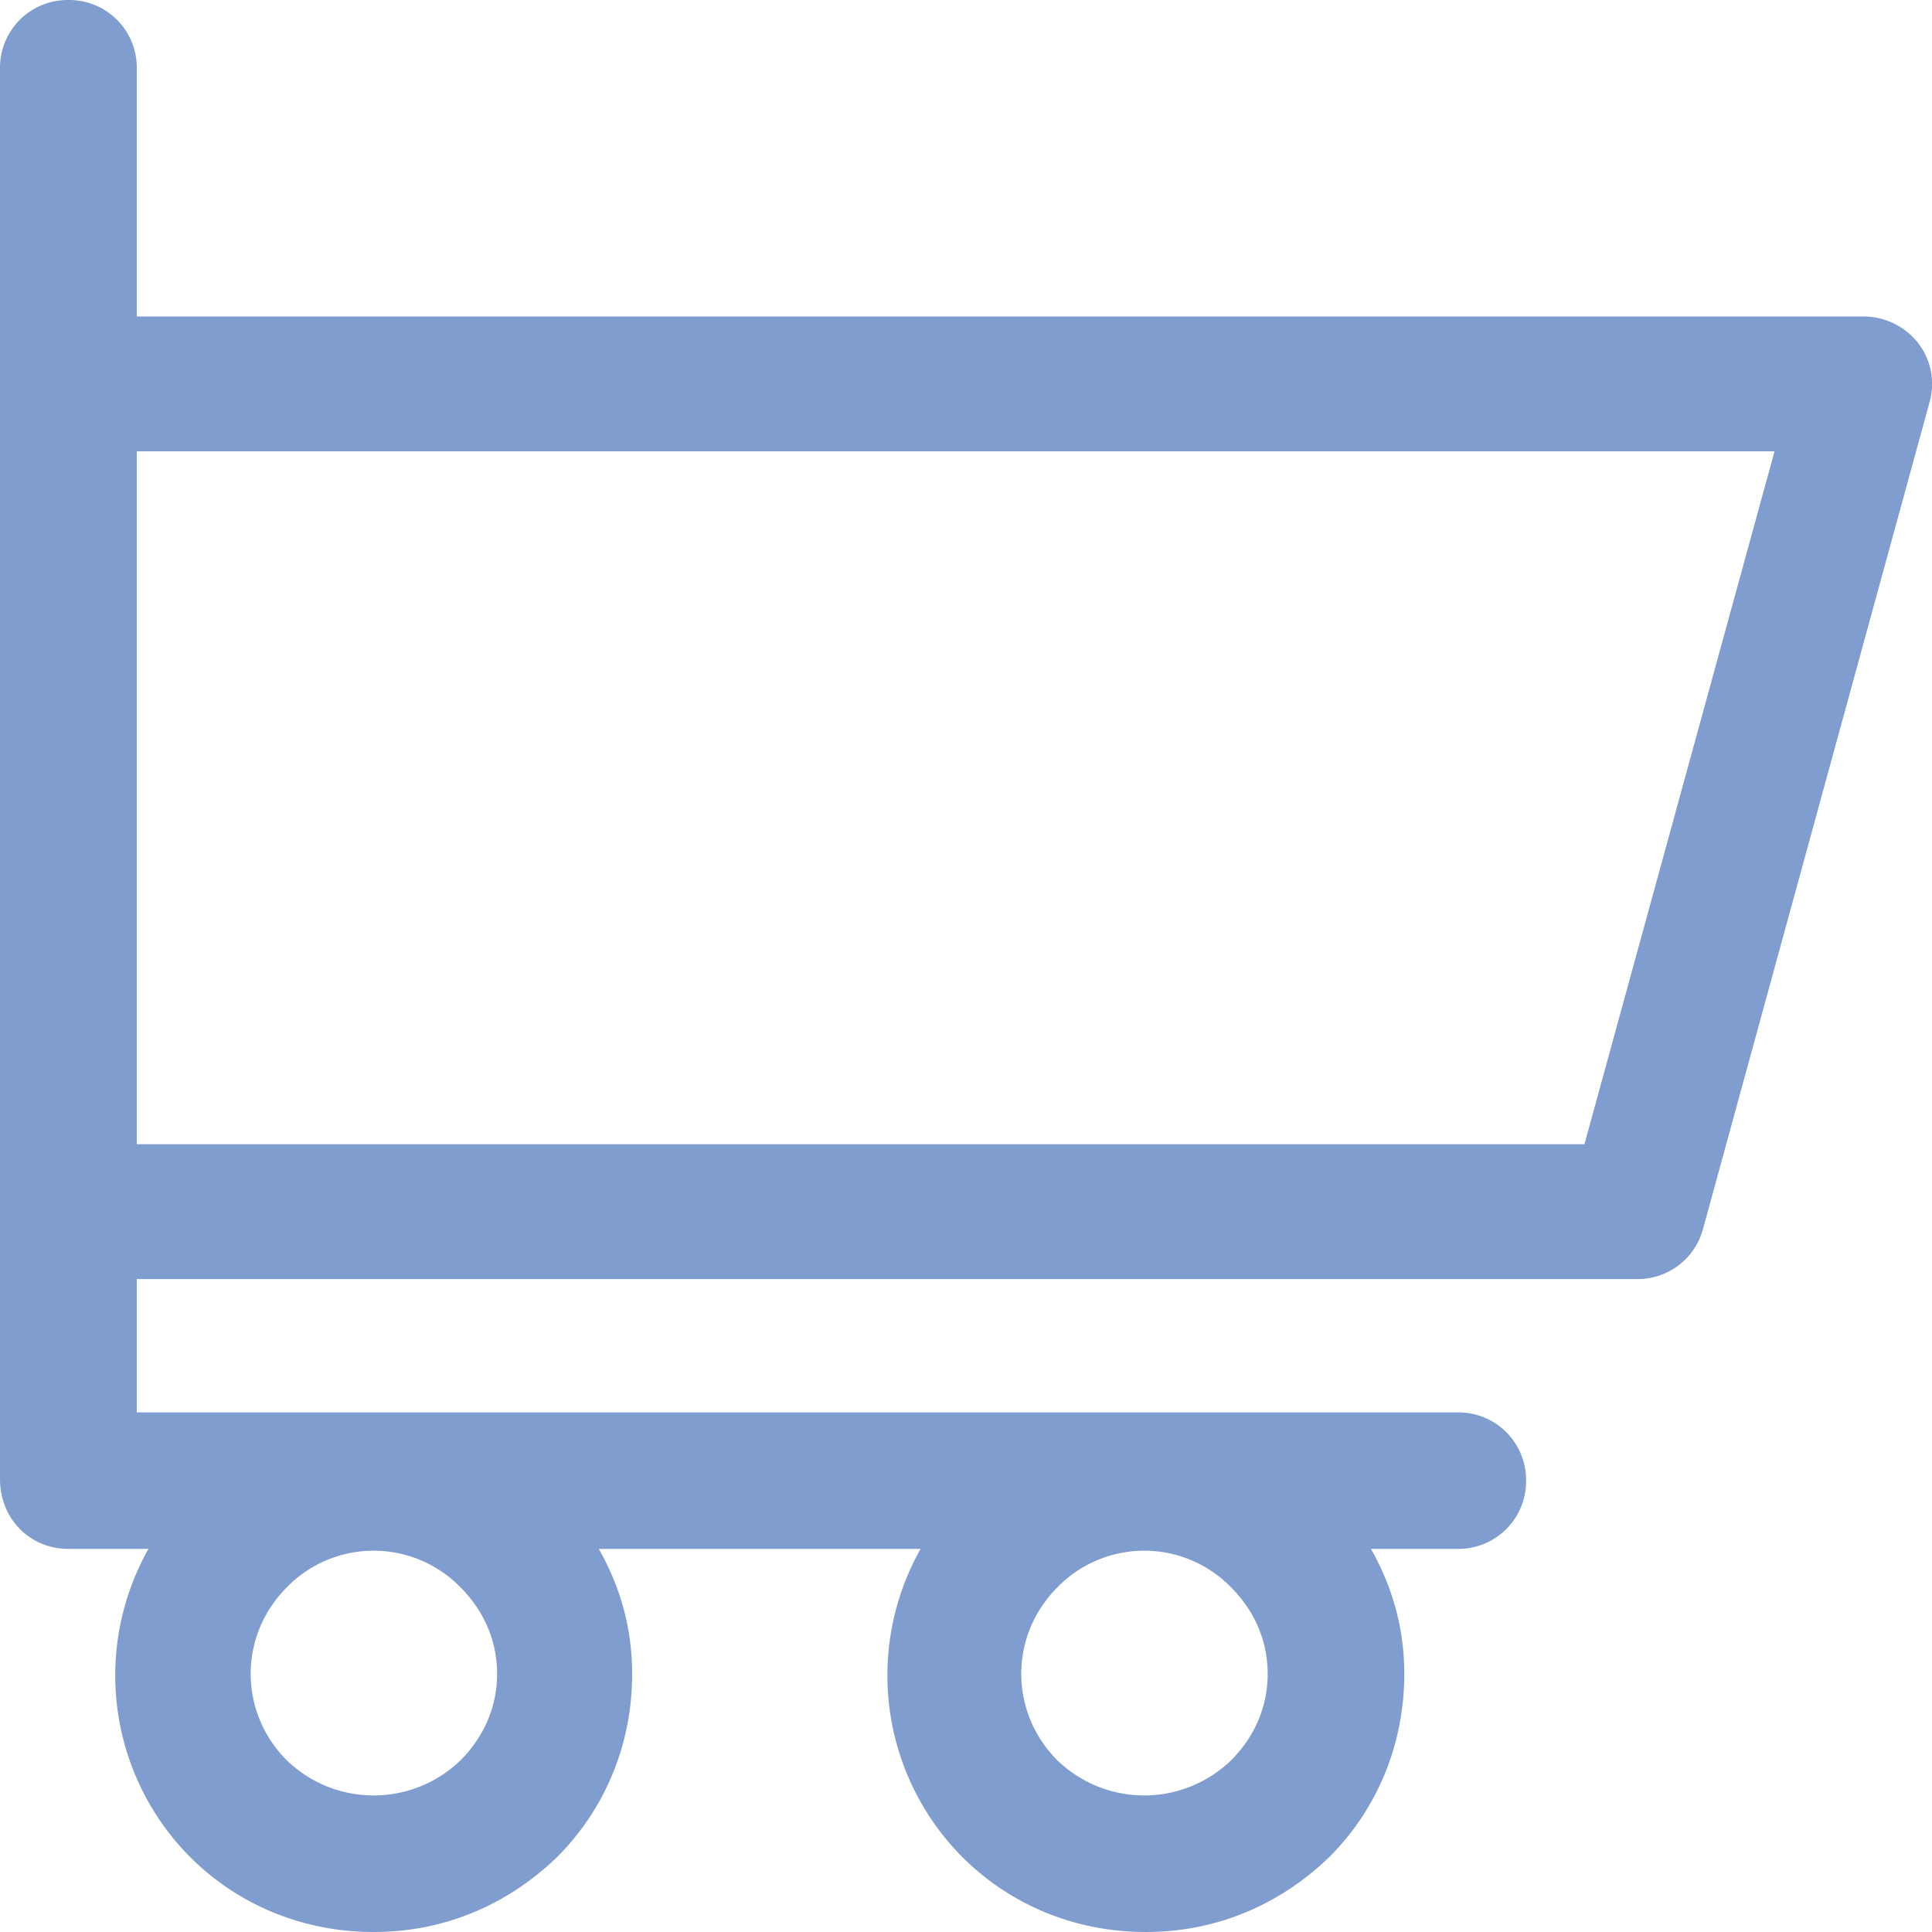 <svg xmlns="http://www.w3.org/2000/svg" width="20" height="20" viewBox="0 0 20 20">
    <path fill="#809DCF" fill-rule="evenodd" d="M.708 16.034h.829a2.667 2.667 0 0 0 .431 3.19c.501.5 1.174.776 1.9.776.725 0 1.381-.276 1.899-.776.5-.5.777-1.172.777-1.896 0-.466-.12-.897-.345-1.294H9.53a2.667 2.667 0 0 0 .432 3.19c.5.5 1.174.776 1.899.776.725 0 1.381-.276 1.9-.776.5-.5.776-1.172.776-1.896 0-.466-.12-.897-.345-1.294h.898a.7.7 0 0 0 .708-.706.7.7 0 0 0-.708-.707H1.416v-1.38h15.54a.7.7 0 0 0 .673-.517l2.348-8.569a.69.69 0 0 0-.12-.603.721.721 0 0 0-.553-.276H1.416V.706A.7.7 0 0 0 .708 0 .7.7 0 0 0 0 .707V15.31c0 .414.31.724.708.724zm10.239.397a1.255 1.255 0 0 1 1.796 0c.241.241.38.552.38.897 0 .344-.139.655-.38.896a1.294 1.294 0 0 1-1.796 0c-.5-.5-.5-1.293 0-1.793zm-7.977 0a1.255 1.255 0 0 1 1.796 0c.241.241.38.552.38.897 0 .344-.139.655-.38.896a1.294 1.294 0 0 1-1.796 0c-.5-.5-.5-1.293 0-1.793zM1.416 4.672H18.37l-1.968 7.173H1.416V4.672z"/>
</svg>
